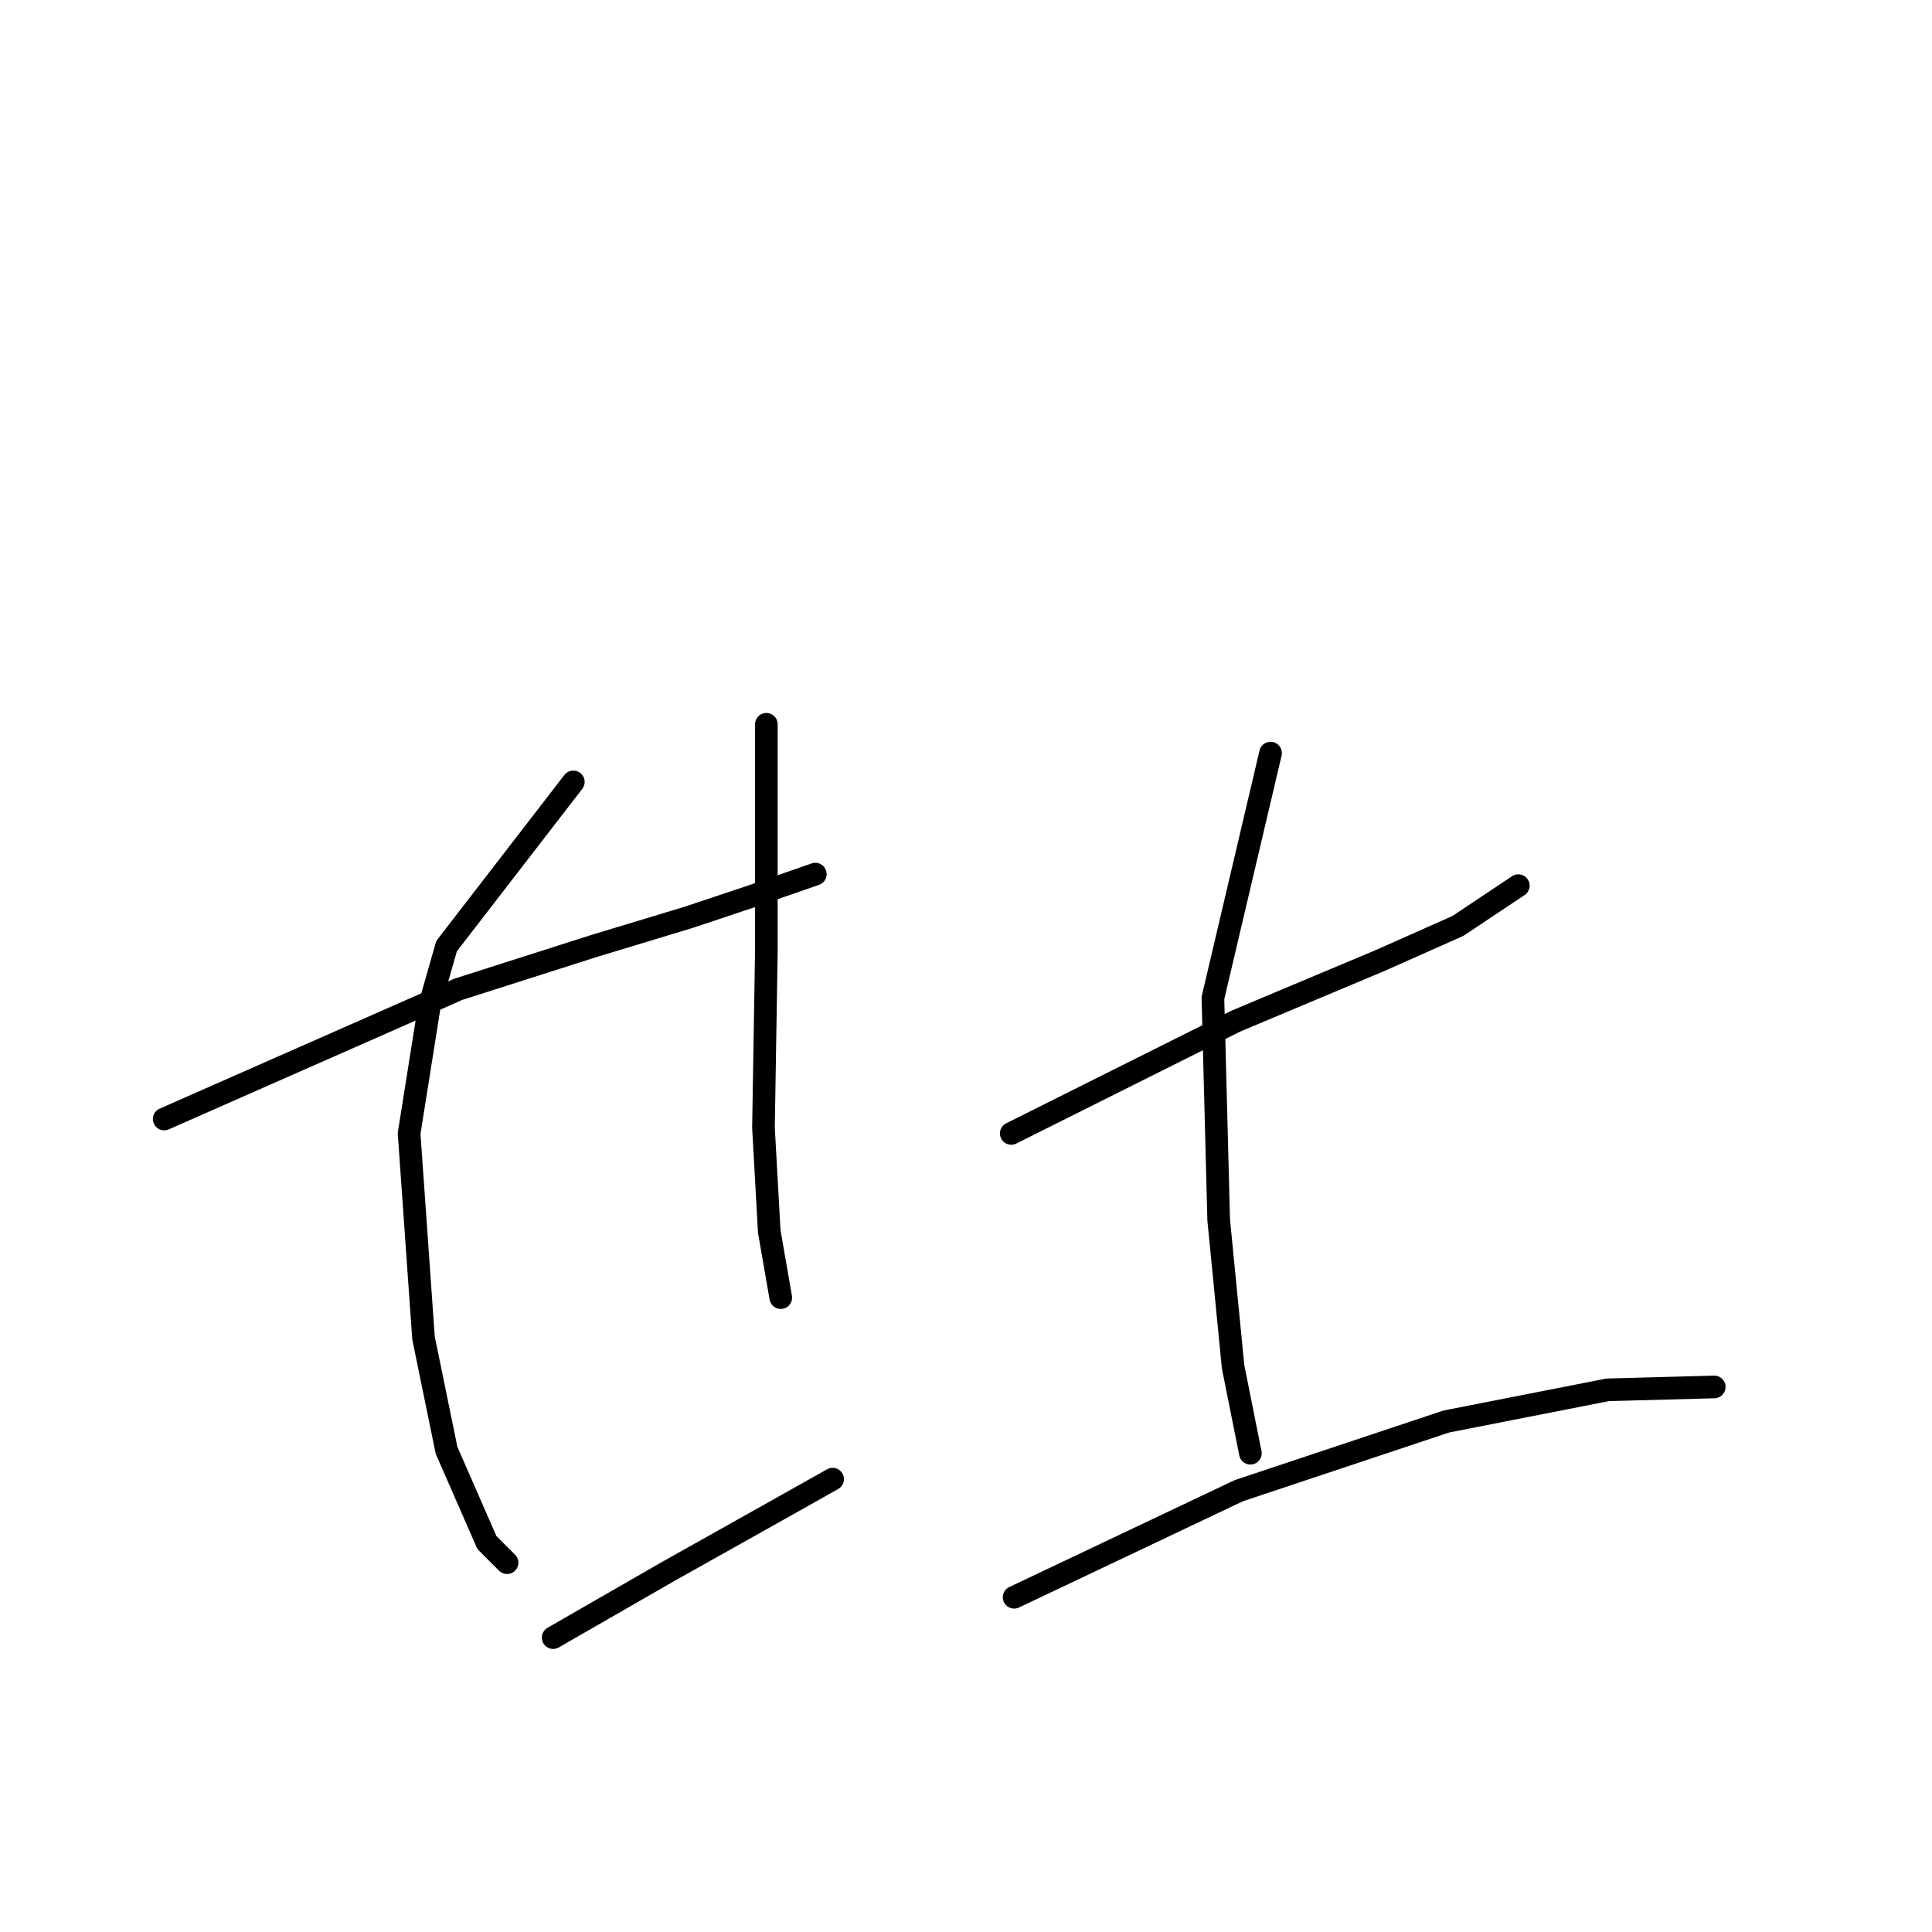 <?xml version="1.0" standalone="no"?>
    <svg width="256" height="256" xmlns="http://www.w3.org/2000/svg" version="1.1">
    <polyline stroke="black" stroke-width="3" stroke-linecap="round" fill="transparent" stroke-linejoin="round" points="21.758 148.275 57.262 132.623 60.698 131.096 78.641 125.369 91.239 121.552 99.255 118.879 108.036 115.825 108.036 115.825 " />
        <polyline stroke="black" stroke-width="3" stroke-linecap="round" fill="transparent" stroke-linejoin="round" points="75.968 103.609 59.171 125.369 56.88 133.386 54.208 150.184 56.117 177.288 59.171 192.177 64.515 204.393 67.188 207.066 67.188 207.066 " />
        <polyline stroke="black" stroke-width="3" stroke-linecap="round" fill="transparent" stroke-linejoin="round" points="101.546 95.974 101.546 126.133 101.164 149.42 101.928 163.163 103.455 171.944 103.455 171.944 " />
        <polyline stroke="black" stroke-width="3" stroke-linecap="round" fill="transparent" stroke-linejoin="round" points="73.296 216.991 88.566 208.211 104.218 199.43 110.326 195.995 110.326 195.995 " />
        <polyline stroke="black" stroke-width="3" stroke-linecap="round" fill="transparent" stroke-linejoin="round" points="133.996 150.184 163.773 135.295 182.861 127.278 193.168 122.697 201.185 117.352 201.185 117.352 " />
        <polyline stroke="black" stroke-width="3" stroke-linecap="round" fill="transparent" stroke-linejoin="round" points="168.354 99.791 160.719 132.241 161.482 161.636 163.391 181.106 165.682 192.559 165.682 192.559 " />
        <polyline stroke="black" stroke-width="3" stroke-linecap="round" fill="transparent" stroke-linejoin="round" points="134.377 211.647 164.154 197.522 191.641 188.359 213.02 184.16 227.145 183.778 227.145 183.778 " />
        </svg>